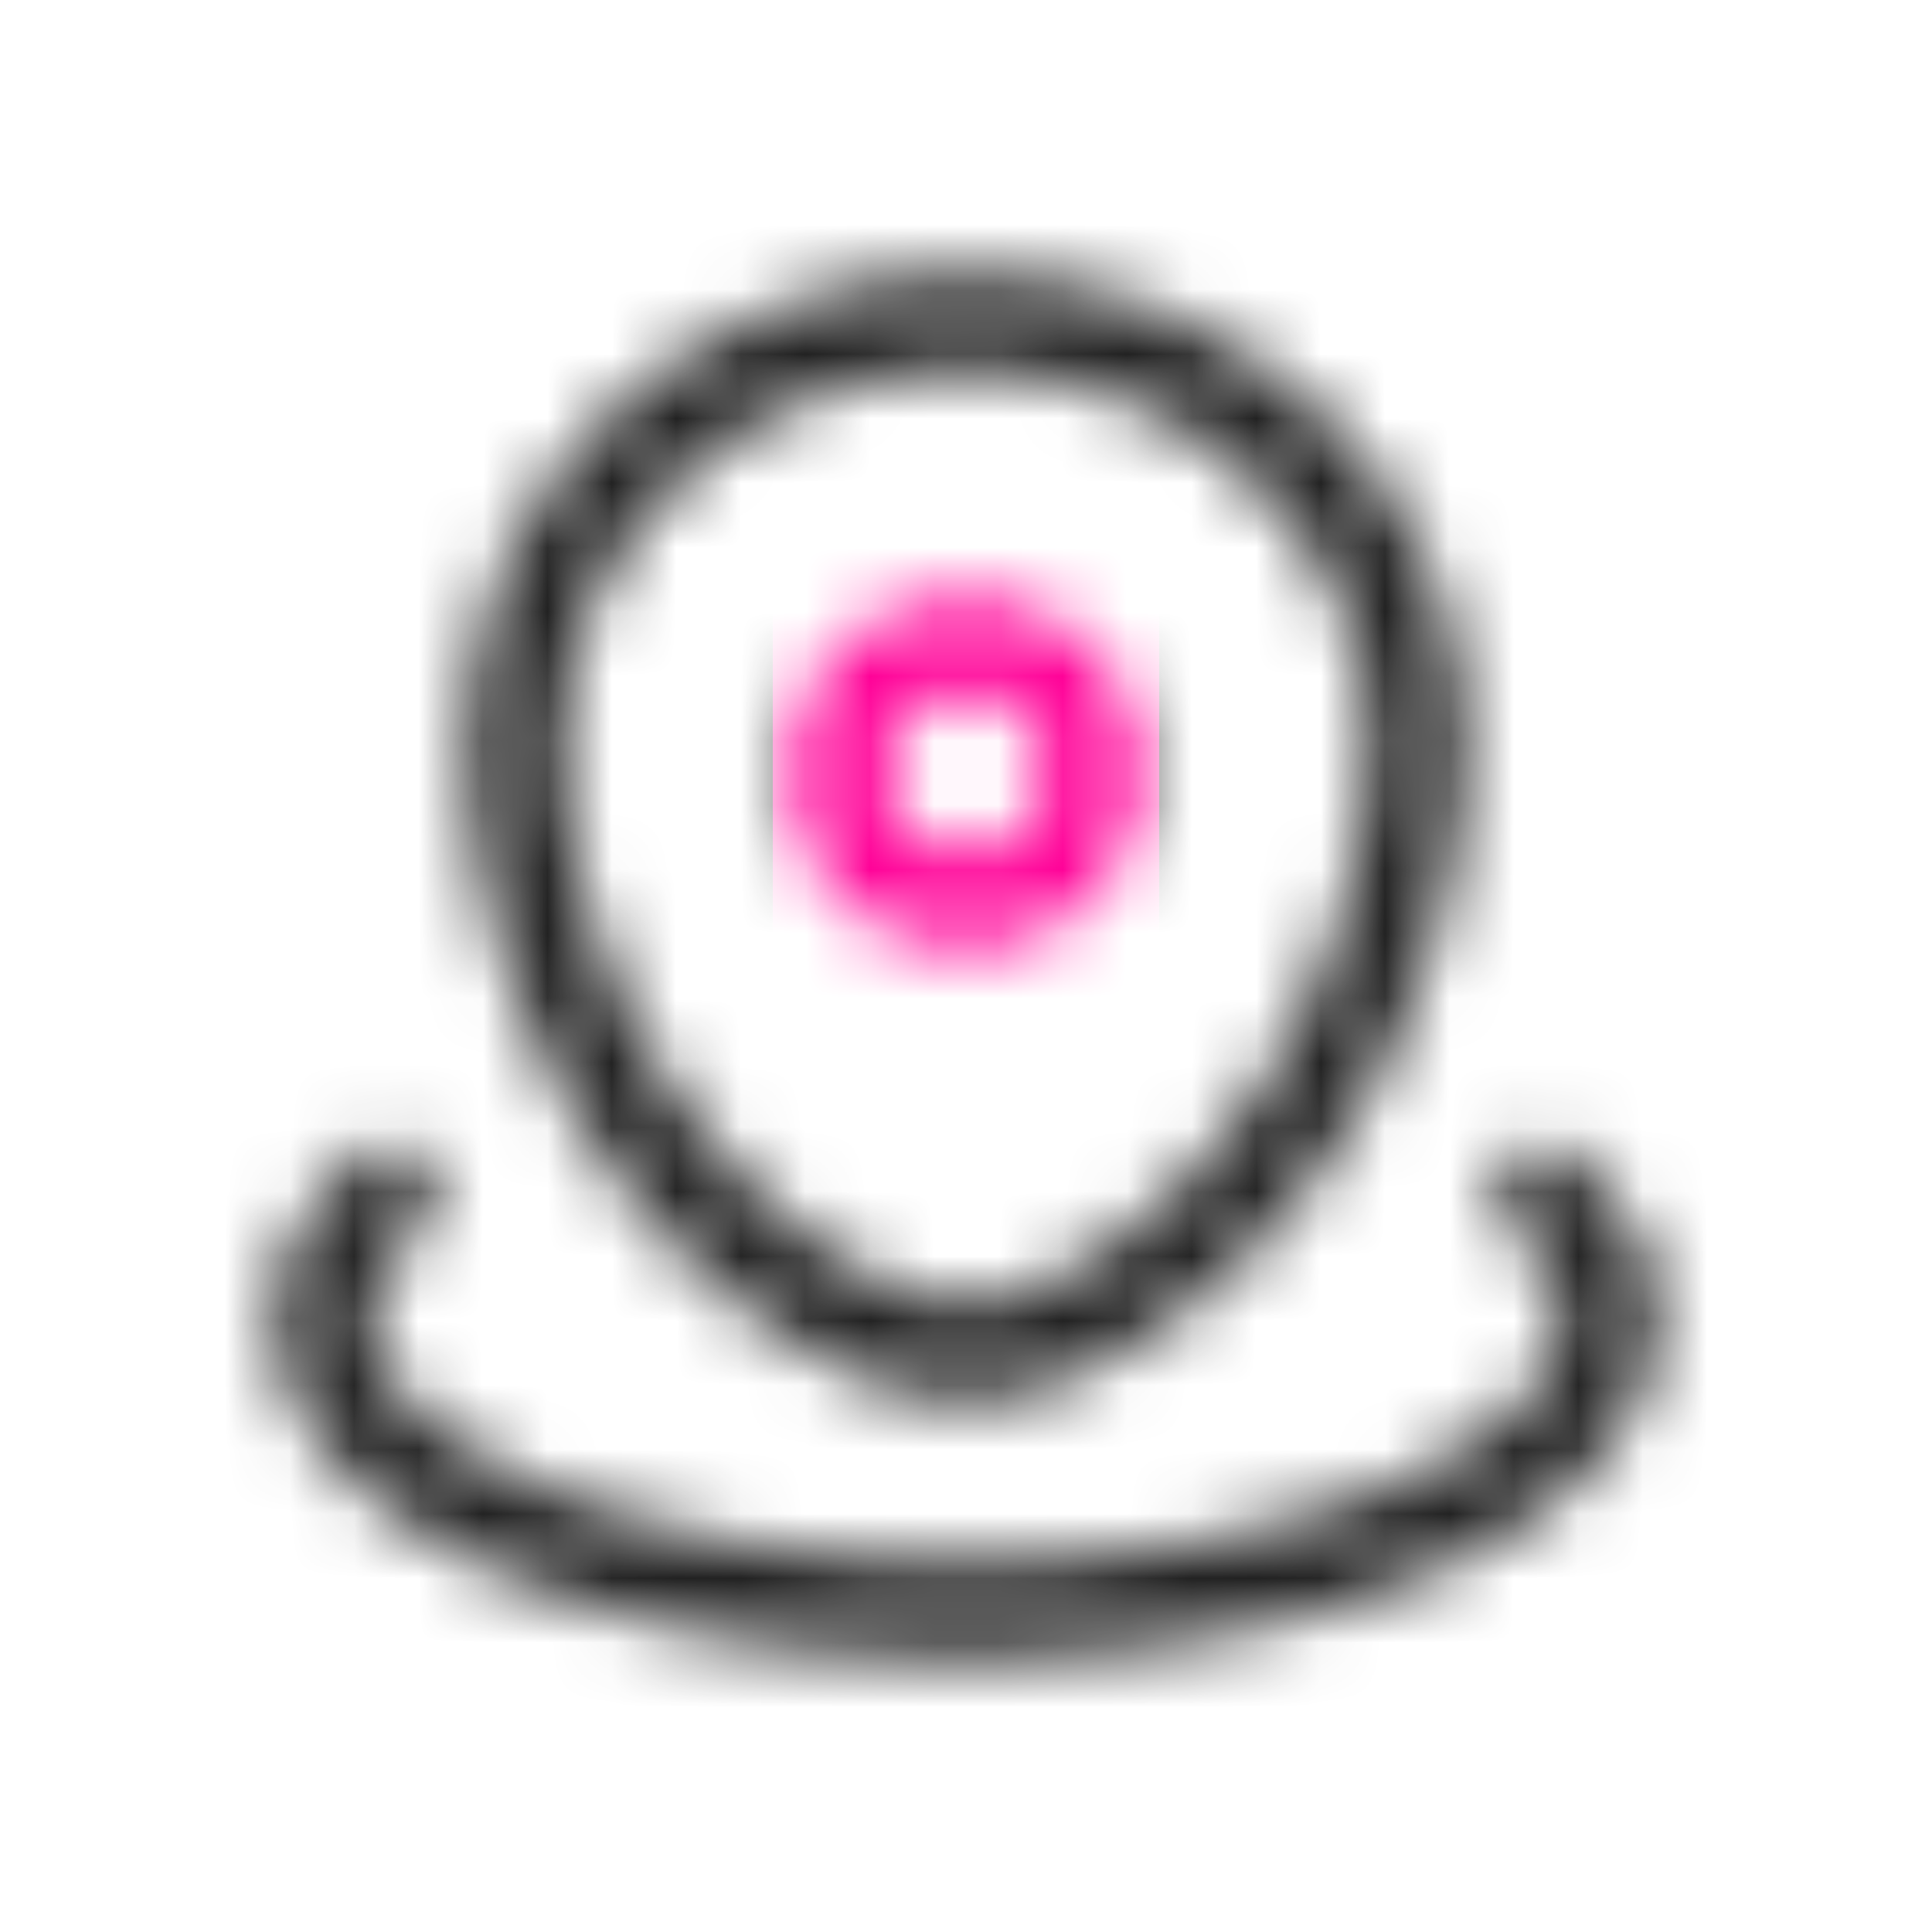 <svg width="30" height="30" viewBox="0 0 30 30" fill="none" xmlns="http://www.w3.org/2000/svg">
<mask id="mask0_82_941" style="mask-type:alpha" maskUnits="userSpaceOnUse" x="4" y="4" width="22" height="22">
<path fill-rule="evenodd" clip-rule="evenodd" d="M7.25 11.515C7.25 7.453 10.771 4.25 15 4.25C19.229 4.25 22.75 7.453 22.75 11.515C22.75 15.326 20.387 19.8 16.575 21.429C15.574 21.857 14.426 21.857 13.425 21.429C9.613 19.8 7.25 15.326 7.25 11.515ZM15 5.75C11.497 5.75 8.75 8.381 8.75 11.515C8.75 14.843 10.855 18.7 14.015 20.05C14.639 20.317 15.361 20.317 15.985 20.05C19.145 18.7 21.25 14.843 21.25 11.515C21.25 8.381 18.503 5.75 15 5.75ZM15 10.75C14.31 10.75 13.75 11.31 13.75 12C13.75 12.69 14.31 13.25 15 13.25C15.69 13.25 16.25 12.69 16.25 12C16.25 11.31 15.69 10.75 15 10.75ZM12.25 12C12.25 10.481 13.481 9.25 15 9.25C16.519 9.25 17.75 10.481 17.75 12C17.75 13.519 16.519 14.75 15 14.75C13.481 14.75 12.25 13.519 12.25 12ZM6.595 17.997C6.873 18.304 6.85 18.778 6.543 19.056C5.975 19.57 5.75 20.062 5.75 20.5C5.75 21.264 6.474 22.205 8.237 22.998C9.929 23.76 12.319 24.25 15 24.25C17.68 24.25 20.071 23.76 21.763 22.998C23.526 22.205 24.25 21.264 24.25 20.5C24.25 20.062 24.025 19.57 23.457 19.056C23.15 18.778 23.127 18.304 23.405 17.997C23.683 17.689 24.157 17.666 24.464 17.944C25.227 18.635 25.75 19.501 25.75 20.5C25.75 22.222 24.235 23.53 22.379 24.366C20.452 25.233 17.842 25.75 15 25.75C12.158 25.75 9.548 25.233 7.621 24.366C5.765 23.53 4.25 22.222 4.25 20.5C4.25 19.501 4.773 18.635 5.536 17.944C5.843 17.666 6.317 17.689 6.595 17.997Z" fill="#1C274C"/>
</mask>
<g mask="url(#mask0_82_941)">
<rect x="2" y="3" width="28" height="25" fill="#222222"/>
<rect x="12" y="8" width="6" height="8" fill="#FF0097"/>
</g>
</svg>
